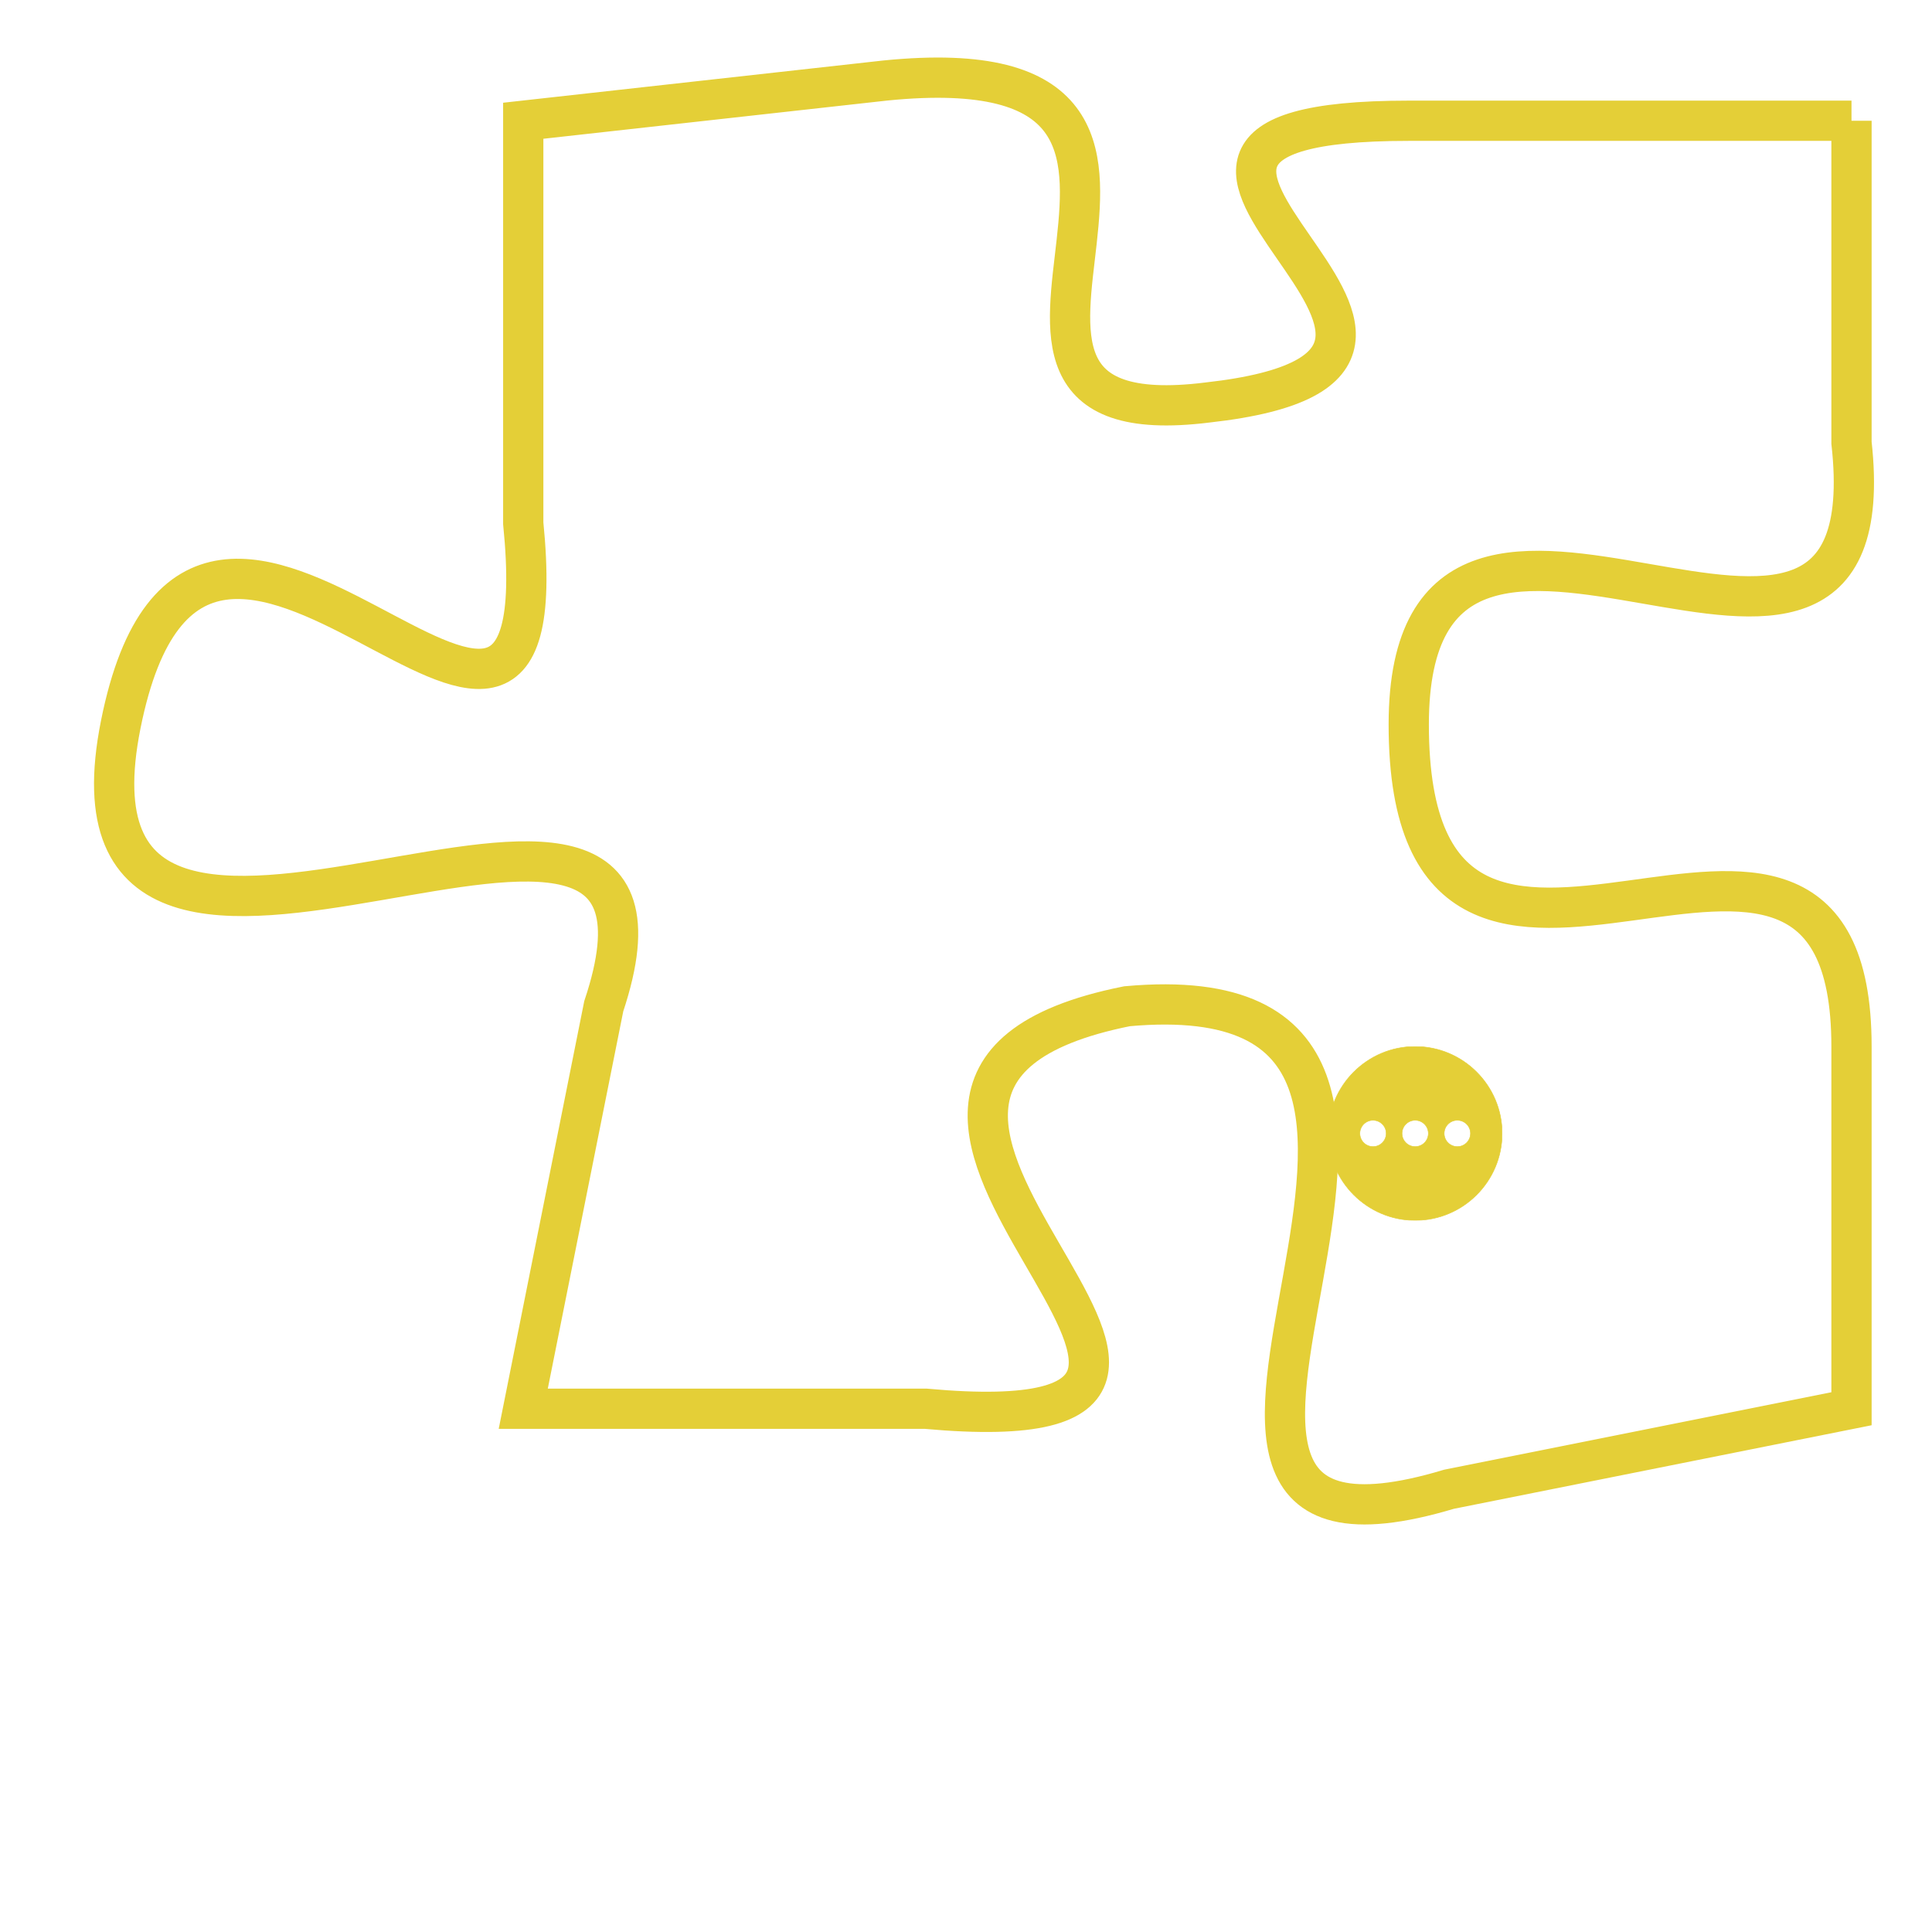 <svg version="1.1" xmlns="http://www.w3.org/2000/svg" xmlns:xlink="http://www.w3.org/1999/xlink" fill="transparent" x="0" y="0" width="350" height="350" preserveAspectRatio="xMinYMin slice"><style type="text/css">.links{fill:transparent;stroke: #E4CF37;}.links:hover{fill:#63D272; opacity:0.4;}</style><defs><g id="allt"><path id="t8833" d="M4092,2144 L4081,2144 C4071,2144 4085,2150 4076,2151 C4068,2152 4078,2142 4068,2143 L4059,2144 4059,2144 L4059,2154 C4060,2164 4051,2149 4049,2159 C4047,2169 4064,2157 4061,2166 L4059,2176 4059,2176 L4069,2176 C4080,2177 4064,2168 4074,2166 C4085,2165 4072,2181 4082,2178 L4092,2176 4092,2176 L4092,2167 C4092,2158 4081,2169 4081,2159 C4081,2150 4093,2161 4092,2152 L4092,2144"/></g><clipPath id="c" clipRule="evenodd" fill="transparent"><use href="#t8833"/></clipPath></defs><svg viewBox="4046 2141 48 41" preserveAspectRatio="xMinYMin meet"><svg width="4380" height="2430"><g><image crossorigin="anonymous" x="0" y="0" href="https://nftpuzzle.license-token.com/assets/completepuzzle.svg" width="100%" height="100%" /><g class="links"><use href="#t8833"/></g></g></svg><svg x="4079" y="2167" height="9%" width="9%" viewBox="0 0 330 330"><g><a xlink:href="https://nftpuzzle.license-token.com/" class="links"><title>See the most innovative NFT based token software licensing project</title><path fill="#E4CF37" id="more" d="M165,0C74.019,0,0,74.019,0,165s74.019,165,165,165s165-74.019,165-165S255.981,0,165,0z M85,190 c-13.785,0-25-11.215-25-25s11.215-25,25-25s25,11.215,25,25S98.785,190,85,190z M165,190c-13.785,0-25-11.215-25-25 s11.215-25,25-25s25,11.215,25,25S178.785,190,165,190z M245,190c-13.785,0-25-11.215-25-25s11.215-25,25-25 c13.785,0,25,11.215,25,25S258.785,190,245,190z"></path></a></g></svg></svg></svg>